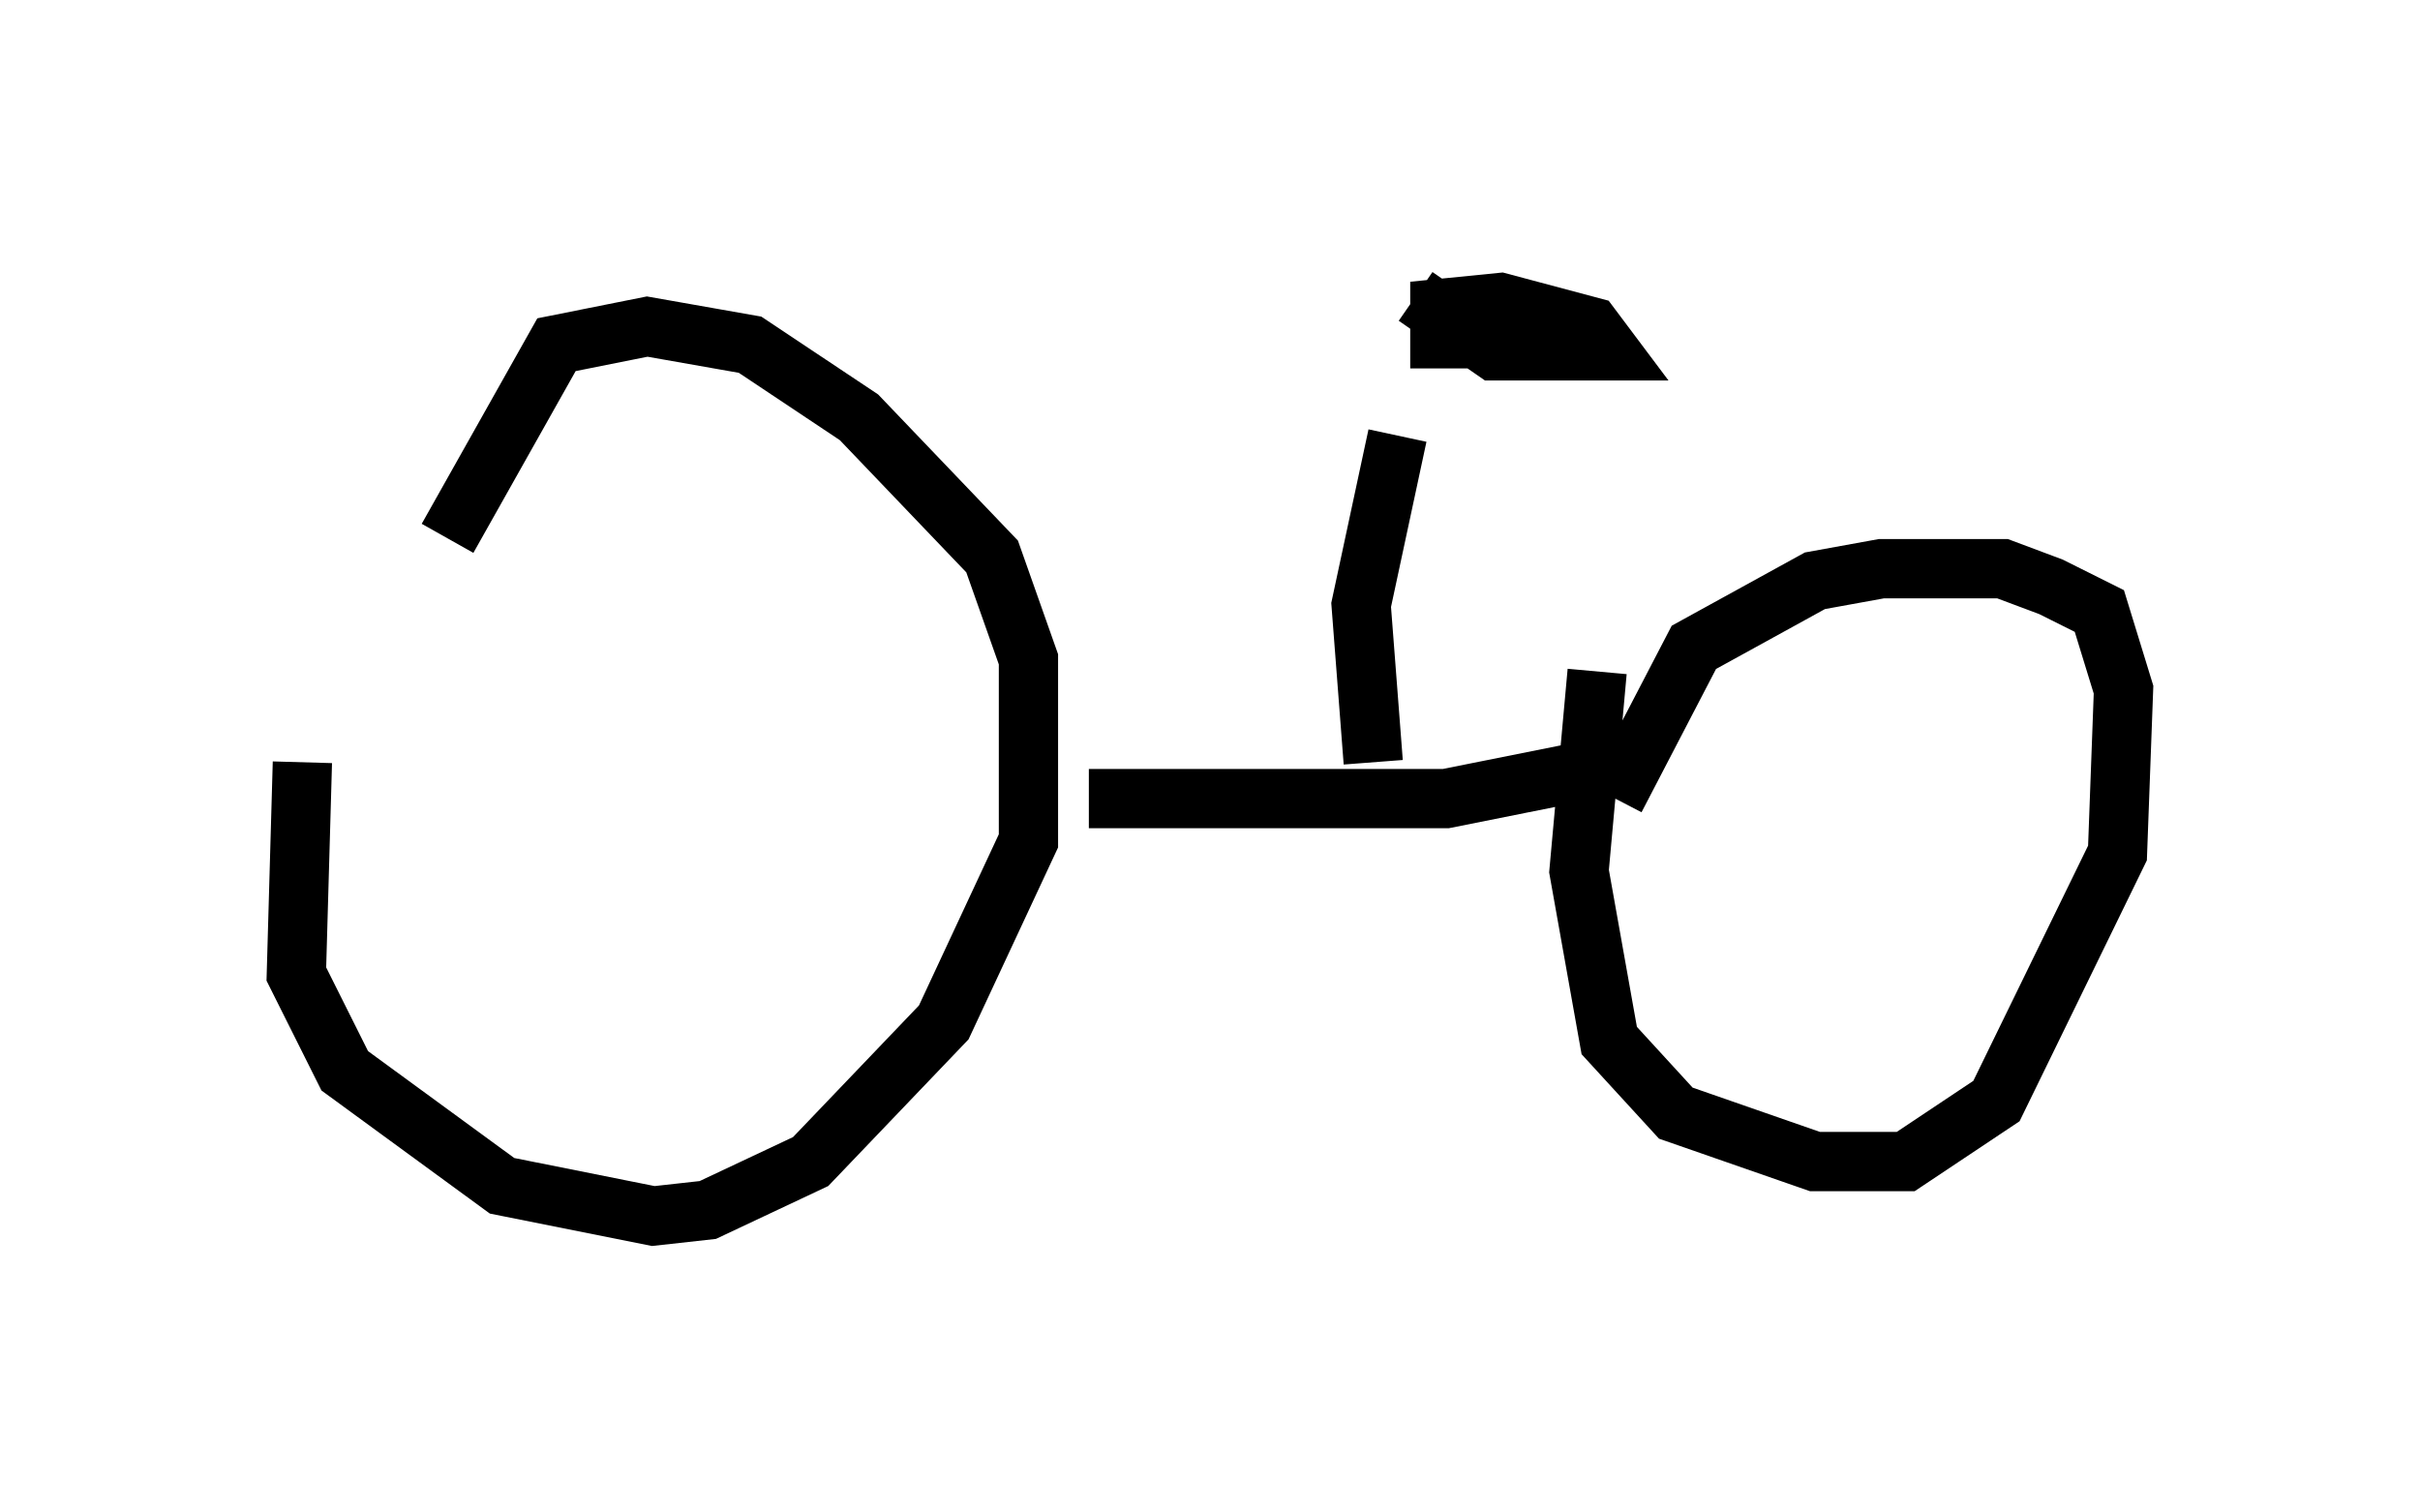 <?xml version="1.0" encoding="utf-8" ?>
<svg baseProfile="full" height="25.517" version="1.1" width="40.83" xmlns="http://www.w3.org/2000/svg" xmlns:ev="http://www.w3.org/2001/xml-events" xmlns:xlink="http://www.w3.org/1999/xlink"><defs /><rect fill="white" height="25.517" width="40.83" x="0" y="0" /><path d="M7.144, 8.369 m-2.042, 4.492 l-0.102, 3.573 0.817, 1.633 l2.654, 1.94 2.552, 0.51 l0.919, -0.102 1.735, -0.817 l2.246, -2.348 1.429, -3.063 l0.0, -3.063 -0.613, -1.735 l-2.246, -2.348 -1.838, -1.225 l-1.735, -0.306 -1.531, 0.306 l-1.838, 3.267 m19.396, 2.246 l-0.306, 3.369 0.51, 2.858 l1.123, 1.225 2.348, 0.817 l1.531, 0.0 1.531, -1.021 l2.042, -4.185 0.102, -2.756 l-0.408, -1.327 -0.817, -0.408 l-0.817, -0.306 -2.042, 0.0 l-1.123, 0.204 -2.042, 1.123 l-1.327, 2.552 m-8.881, 0.0 l6.023, 0.0 3.063, -0.613 m-4.288, 0.0 l-0.204, -2.654 0.613, -2.858 m0.306, -2.348 l1.327, 0.919 1.94, 0.0 l-0.306, -0.408 -1.531, -0.408 l-1.021, 0.102 0.0, 0.51 l1.735, 0.0 m-14.7, 7.656 l0.0, 0.0 " fill="none" stroke="black" stroke-width="1" /></svg>